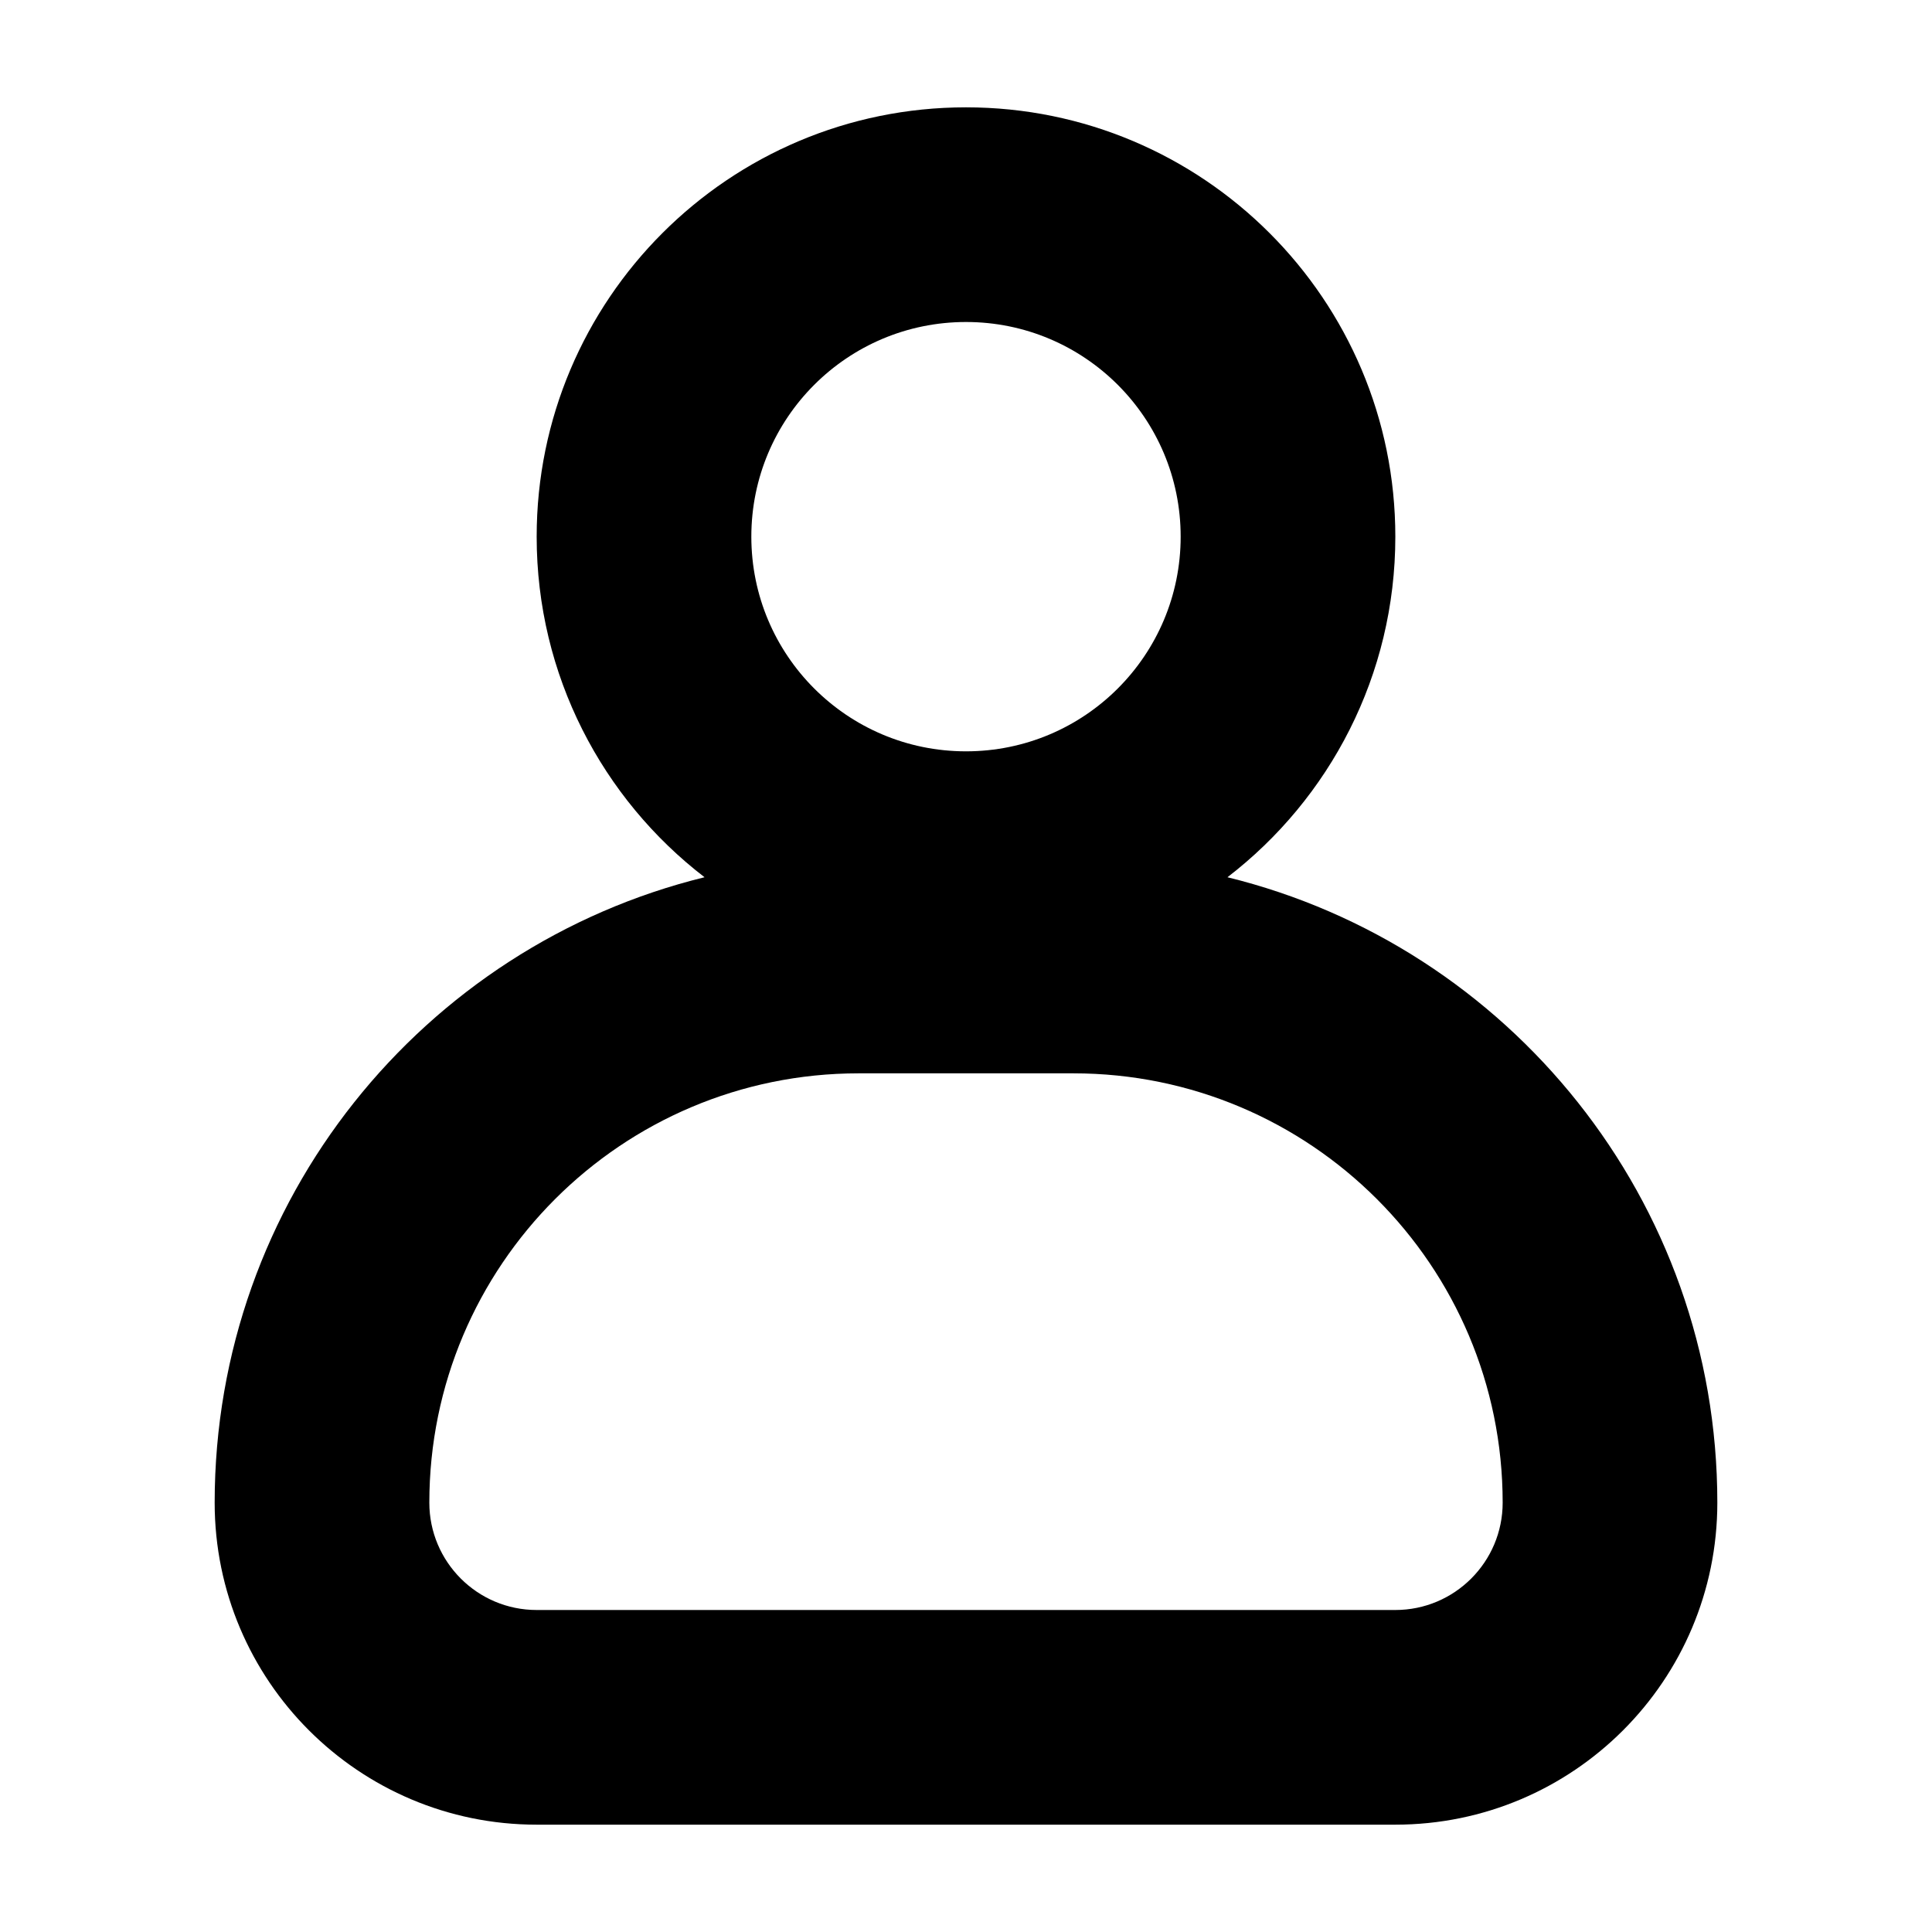 <svg width="18" height="18" viewBox="0 0 18 18" fill="none" xmlns="http://www.w3.org/2000/svg">
<path fill-rule="evenodd" clip-rule="evenodd" d="M9 3C7.895 3 7 3.895 7 5C7 6.105 7.895 7 9 7C10.105 7 11 6.105 11 5C11 3.895 10.105 3 9 3ZM5 5C5 2.791 6.791 1 9 1C11.209 1 13 2.791 13 5C13 6.292 12.387 7.442 11.436 8.173C14.056 8.816 16 11.181 16 14C16 15.657 14.657 17 13 17H5C3.343 17 2 15.657 2 14C2 11.181 3.944 8.816 6.564 8.173C5.613 7.442 5 6.292 5 5ZM8 10C5.791 10 4 11.791 4 14C4 14.552 4.448 15 5 15H13C13.552 15 14 14.552 14 14C14 11.791 12.209 10 10 10H8Z" fill="black"/>
</svg>
